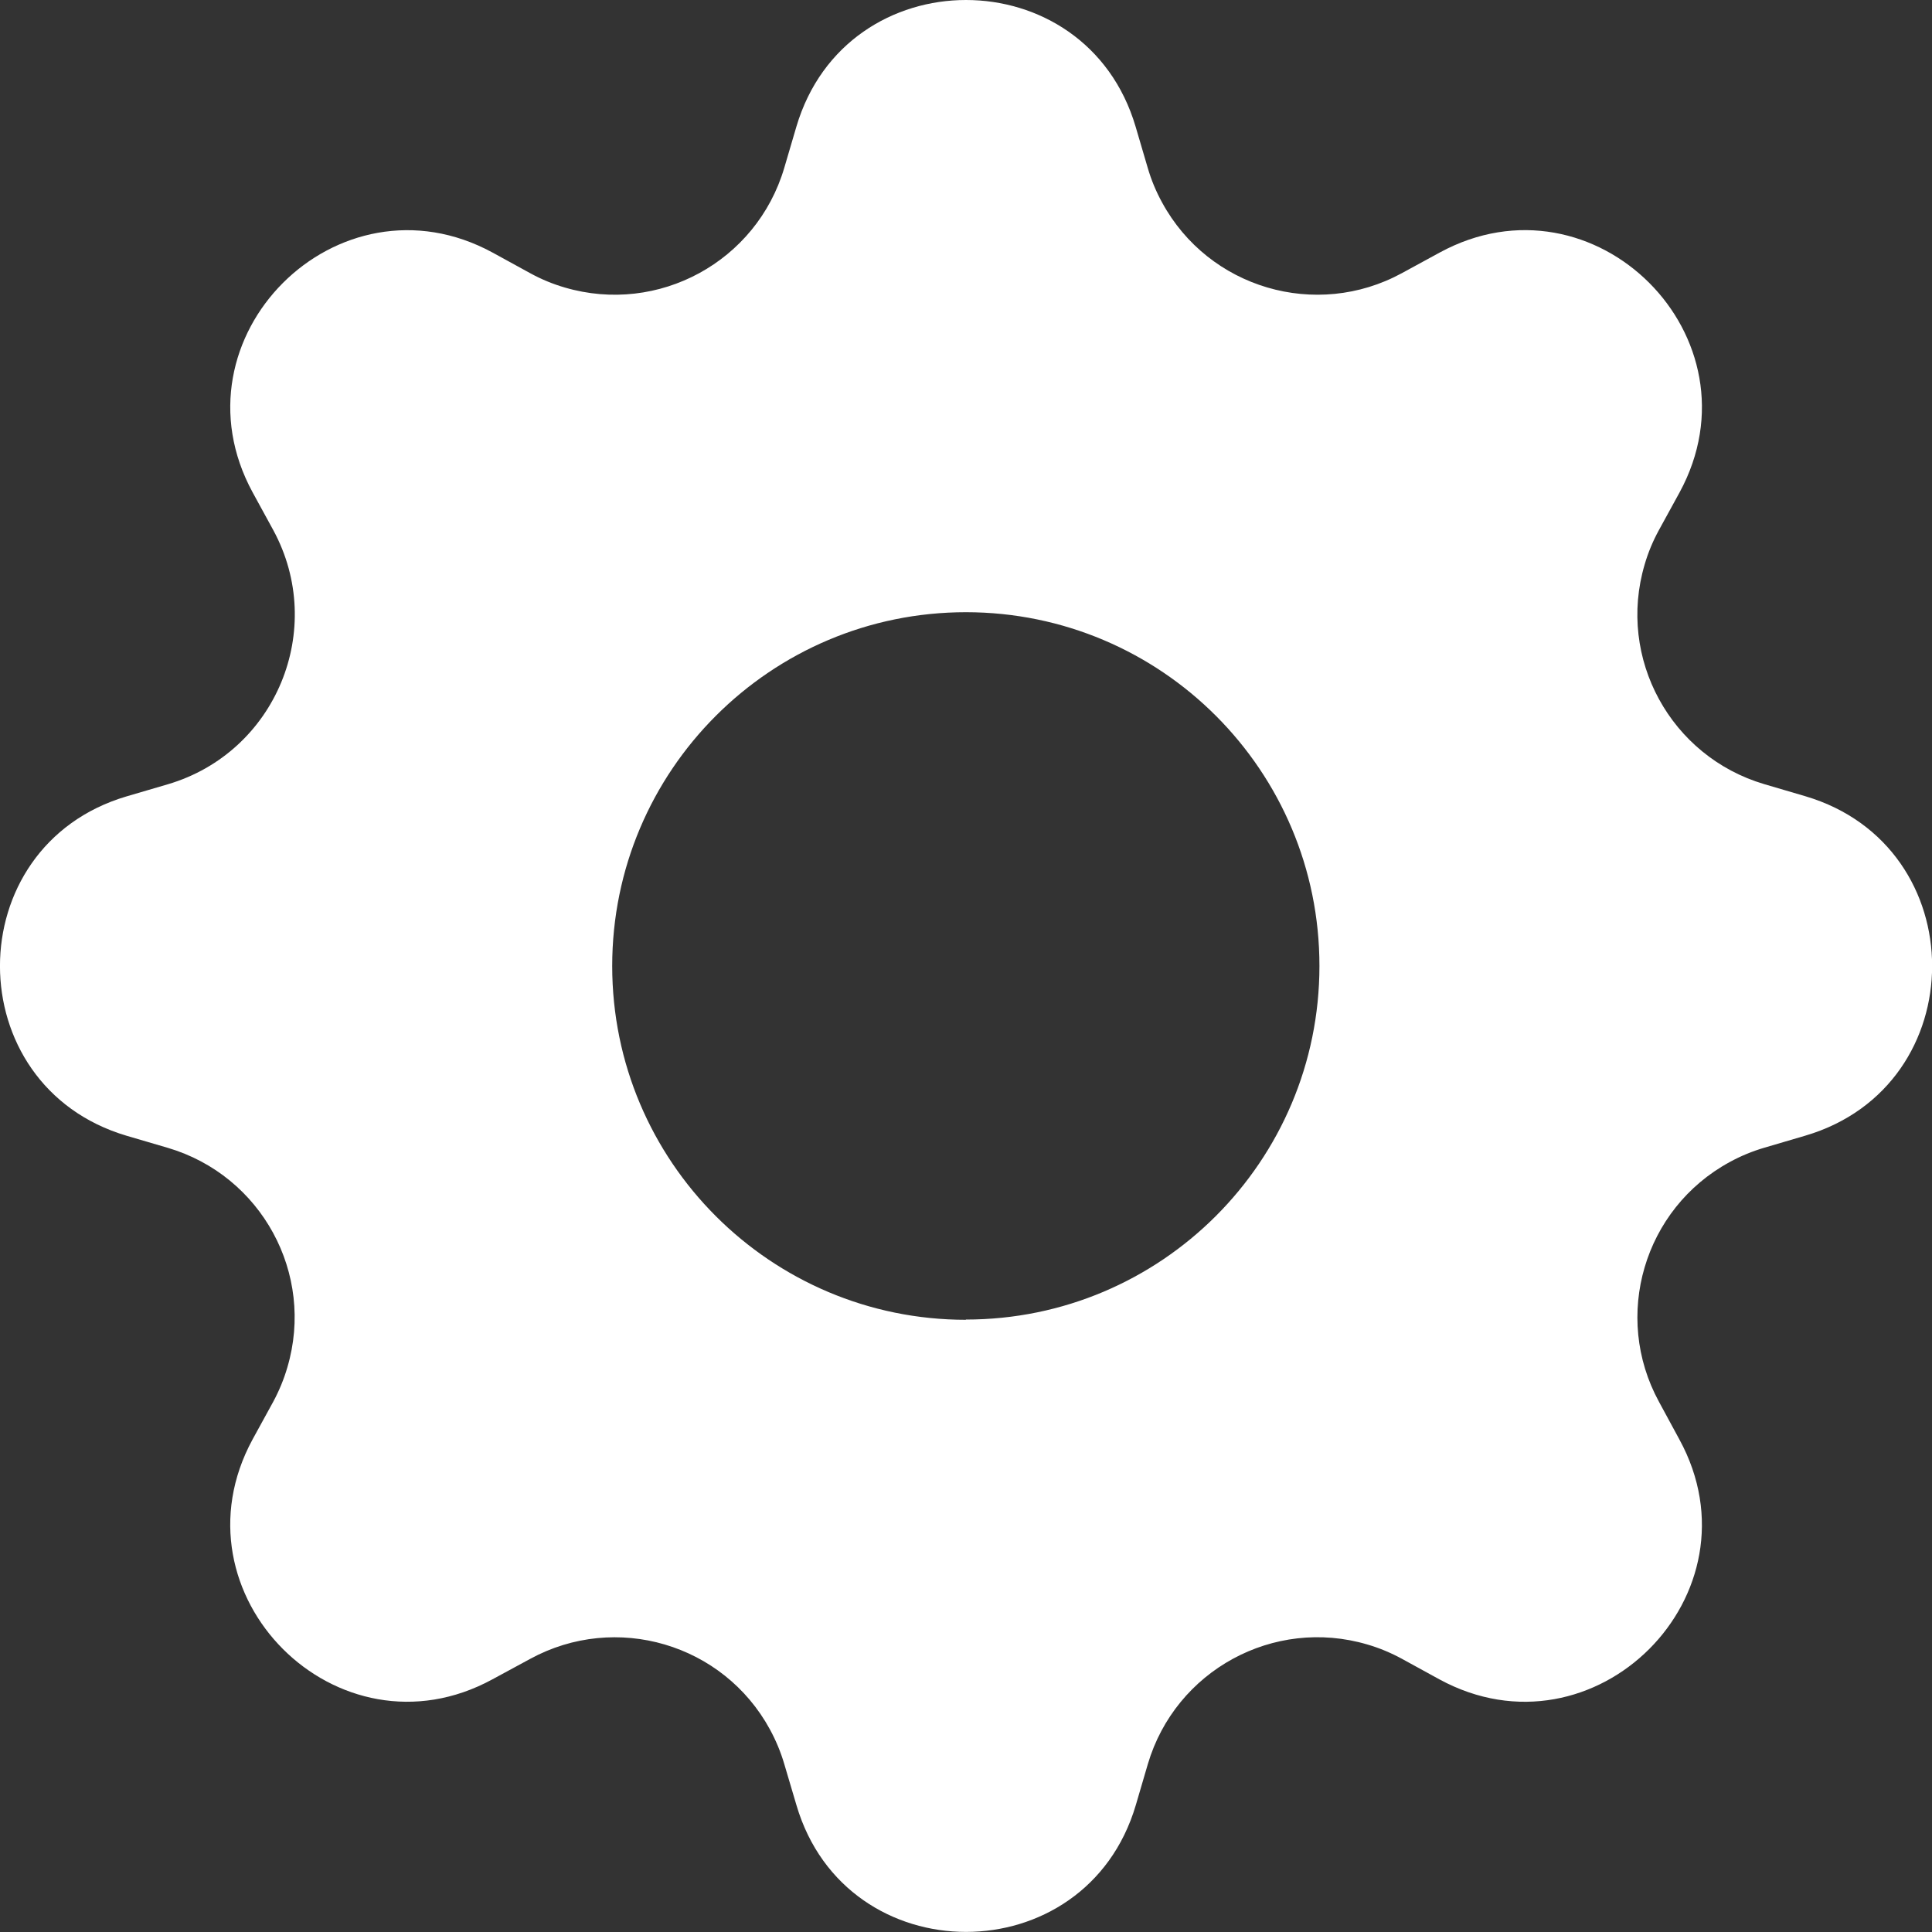 <?xml version="1.0" encoding="utf-8"?>
<!-- Generator: Adobe Illustrator 14.0.0, SVG Export Plug-In . SVG Version: 6.00 Build 43363)  -->
<svg version="1.2" baseProfile="tiny" id="Layer_1" xmlns="http://www.w3.org/2000/svg" xmlns:xlink="http://www.w3.org/1999/xlink"
	 x="0px" y="0px" width="16px" height="16px" viewBox="0 0 16 16" xml:space="preserve">
<rect x="0" y="0" width="16" height="16" fill="#333333" stroke="none"/>
<path fill="#FFFFFF" d="M9.405,1.05c-0.413-1.4-2.397-1.4-2.81,0L6.495,1.39C6.266,2.166,5.453,2.609,4.677,2.381
	c-0.1-0.029-0.196-0.069-0.287-0.119L4.08,2.092C2.797,1.394,1.394,2.797,2.093,4.079l0.17,0.311C2.708,5.21,2.285,6.231,1.39,6.495
	l-0.341,0.1c-1.399,0.413-1.399,2.397,0,2.811l0.341,0.1c0.775,0.229,1.219,1.042,0.99,1.817c-0.029,0.1-0.069,0.196-0.118,0.287
	L2.092,11.92c-0.697,1.283,0.705,2.686,1.987,1.987l0.312-0.169c0.71-0.387,1.599-0.125,1.985,0.584
	c0.05,0.092,0.09,0.188,0.119,0.287l0.101,0.341c0.412,1.399,2.396,1.399,2.81,0l0.1-0.341c0.229-0.775,1.043-1.219,1.818-0.99
	c0.1,0.029,0.195,0.069,0.287,0.119l0.31,0.17c1.283,0.697,2.687-0.705,1.987-1.987l-0.169-0.312
	c-0.387-0.709-0.125-1.599,0.585-1.985c0.091-0.05,0.188-0.09,0.287-0.119l0.34-0.1c1.4-0.413,1.4-2.397,0-2.811l-0.34-0.1
	c-0.775-0.229-1.22-1.042-0.991-1.818c0.029-0.1,0.069-0.196,0.119-0.287l0.17-0.31c0.698-1.283-0.705-2.686-1.987-1.987
	L11.61,2.262c-0.71,0.387-1.6,0.125-1.986-0.585C9.574,1.586,9.534,1.49,9.505,1.39L9.405,1.05z M8,10.93
	c-1.618,0-2.93-1.312-2.93-2.93S6.382,5.07,8,5.07C9.618,5.071,10.928,6.383,10.927,8c0,1.617-1.311,2.928-2.928,2.928V10.93z"/>
</svg>
